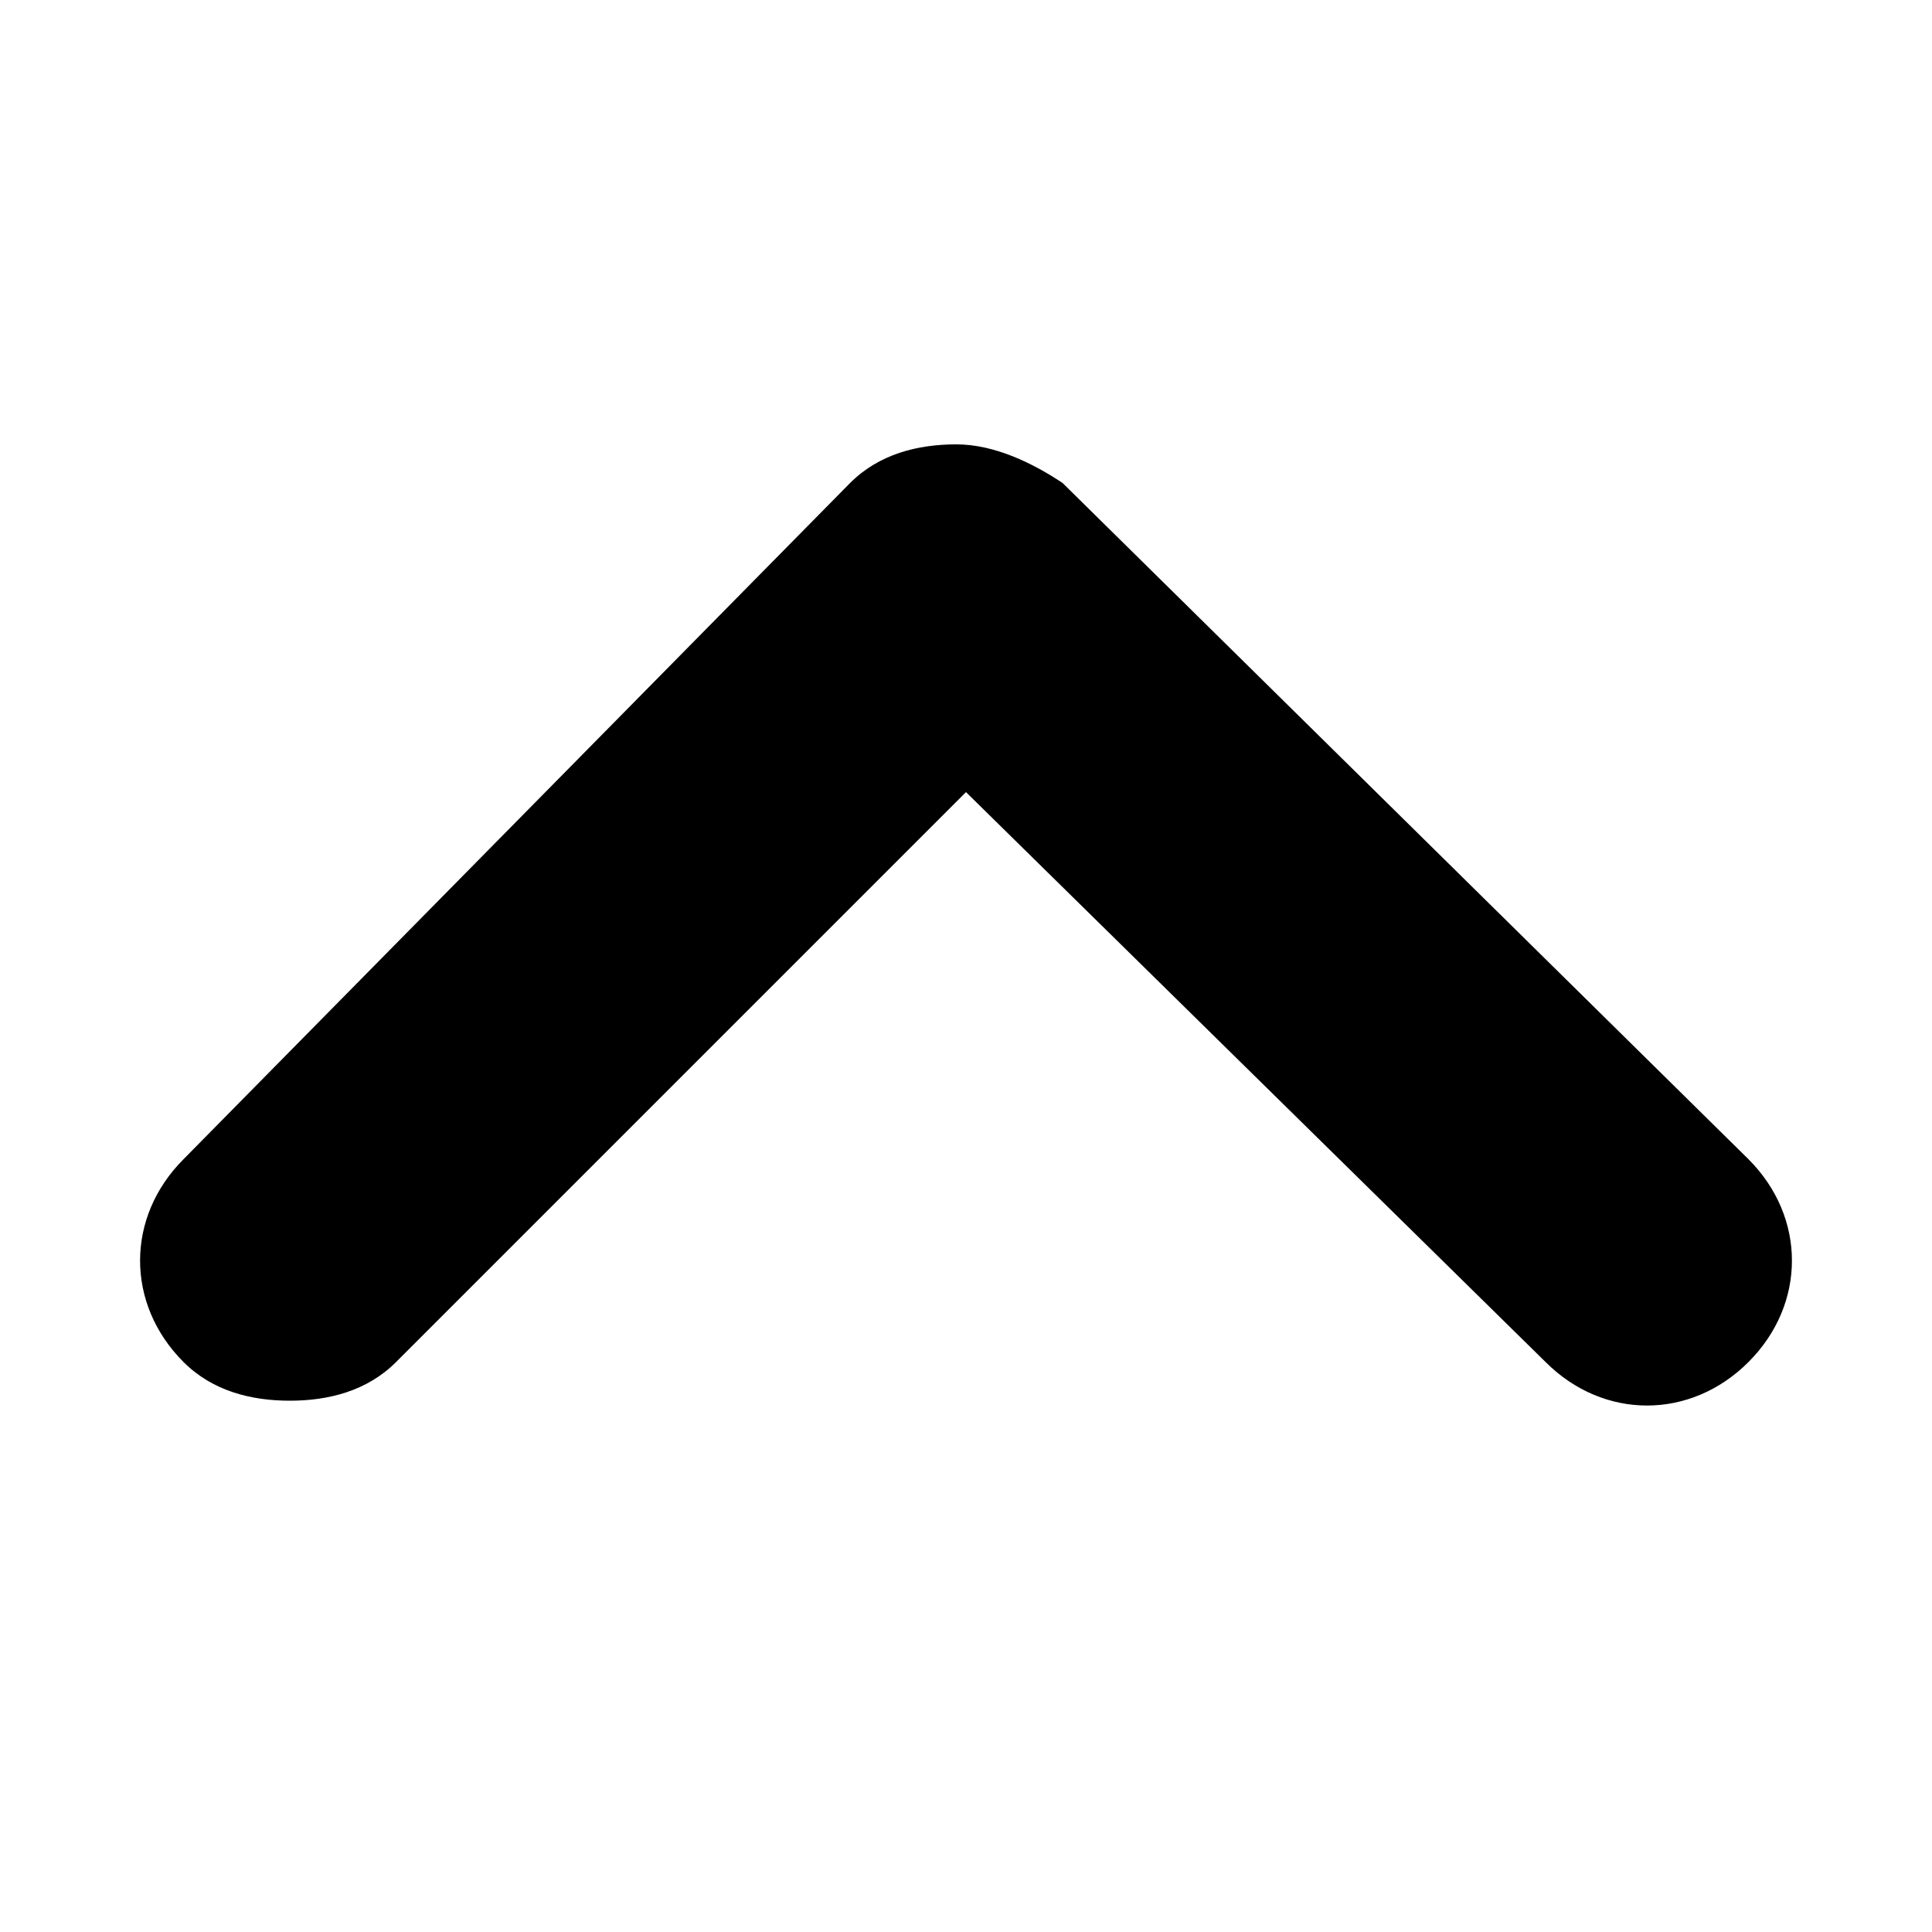 <svg width="20" height="20" viewBox="0 0 20 20" xmlns="http://www.w3.org/2000/svg">
<path d="M3,14.5c-0.4,0-0.8-0.1-1.1-0.4c-0.6-0.6-0.6-1.5,0-2.1l6.9-7c0.3-0.3,0.7-0.4,1.1-0.4c0.4,0,0.8,0.2,1.1,0.4l7.1,7
	c0.6,0.6,0.6,1.5,0,2.1c-0.6,0.6-1.5,0.6-2.1,0l-6-5.9l-5.9,5.9C3.8,14.4,3.4,14.5,3,14.5z" fill="black"/>
</svg>
